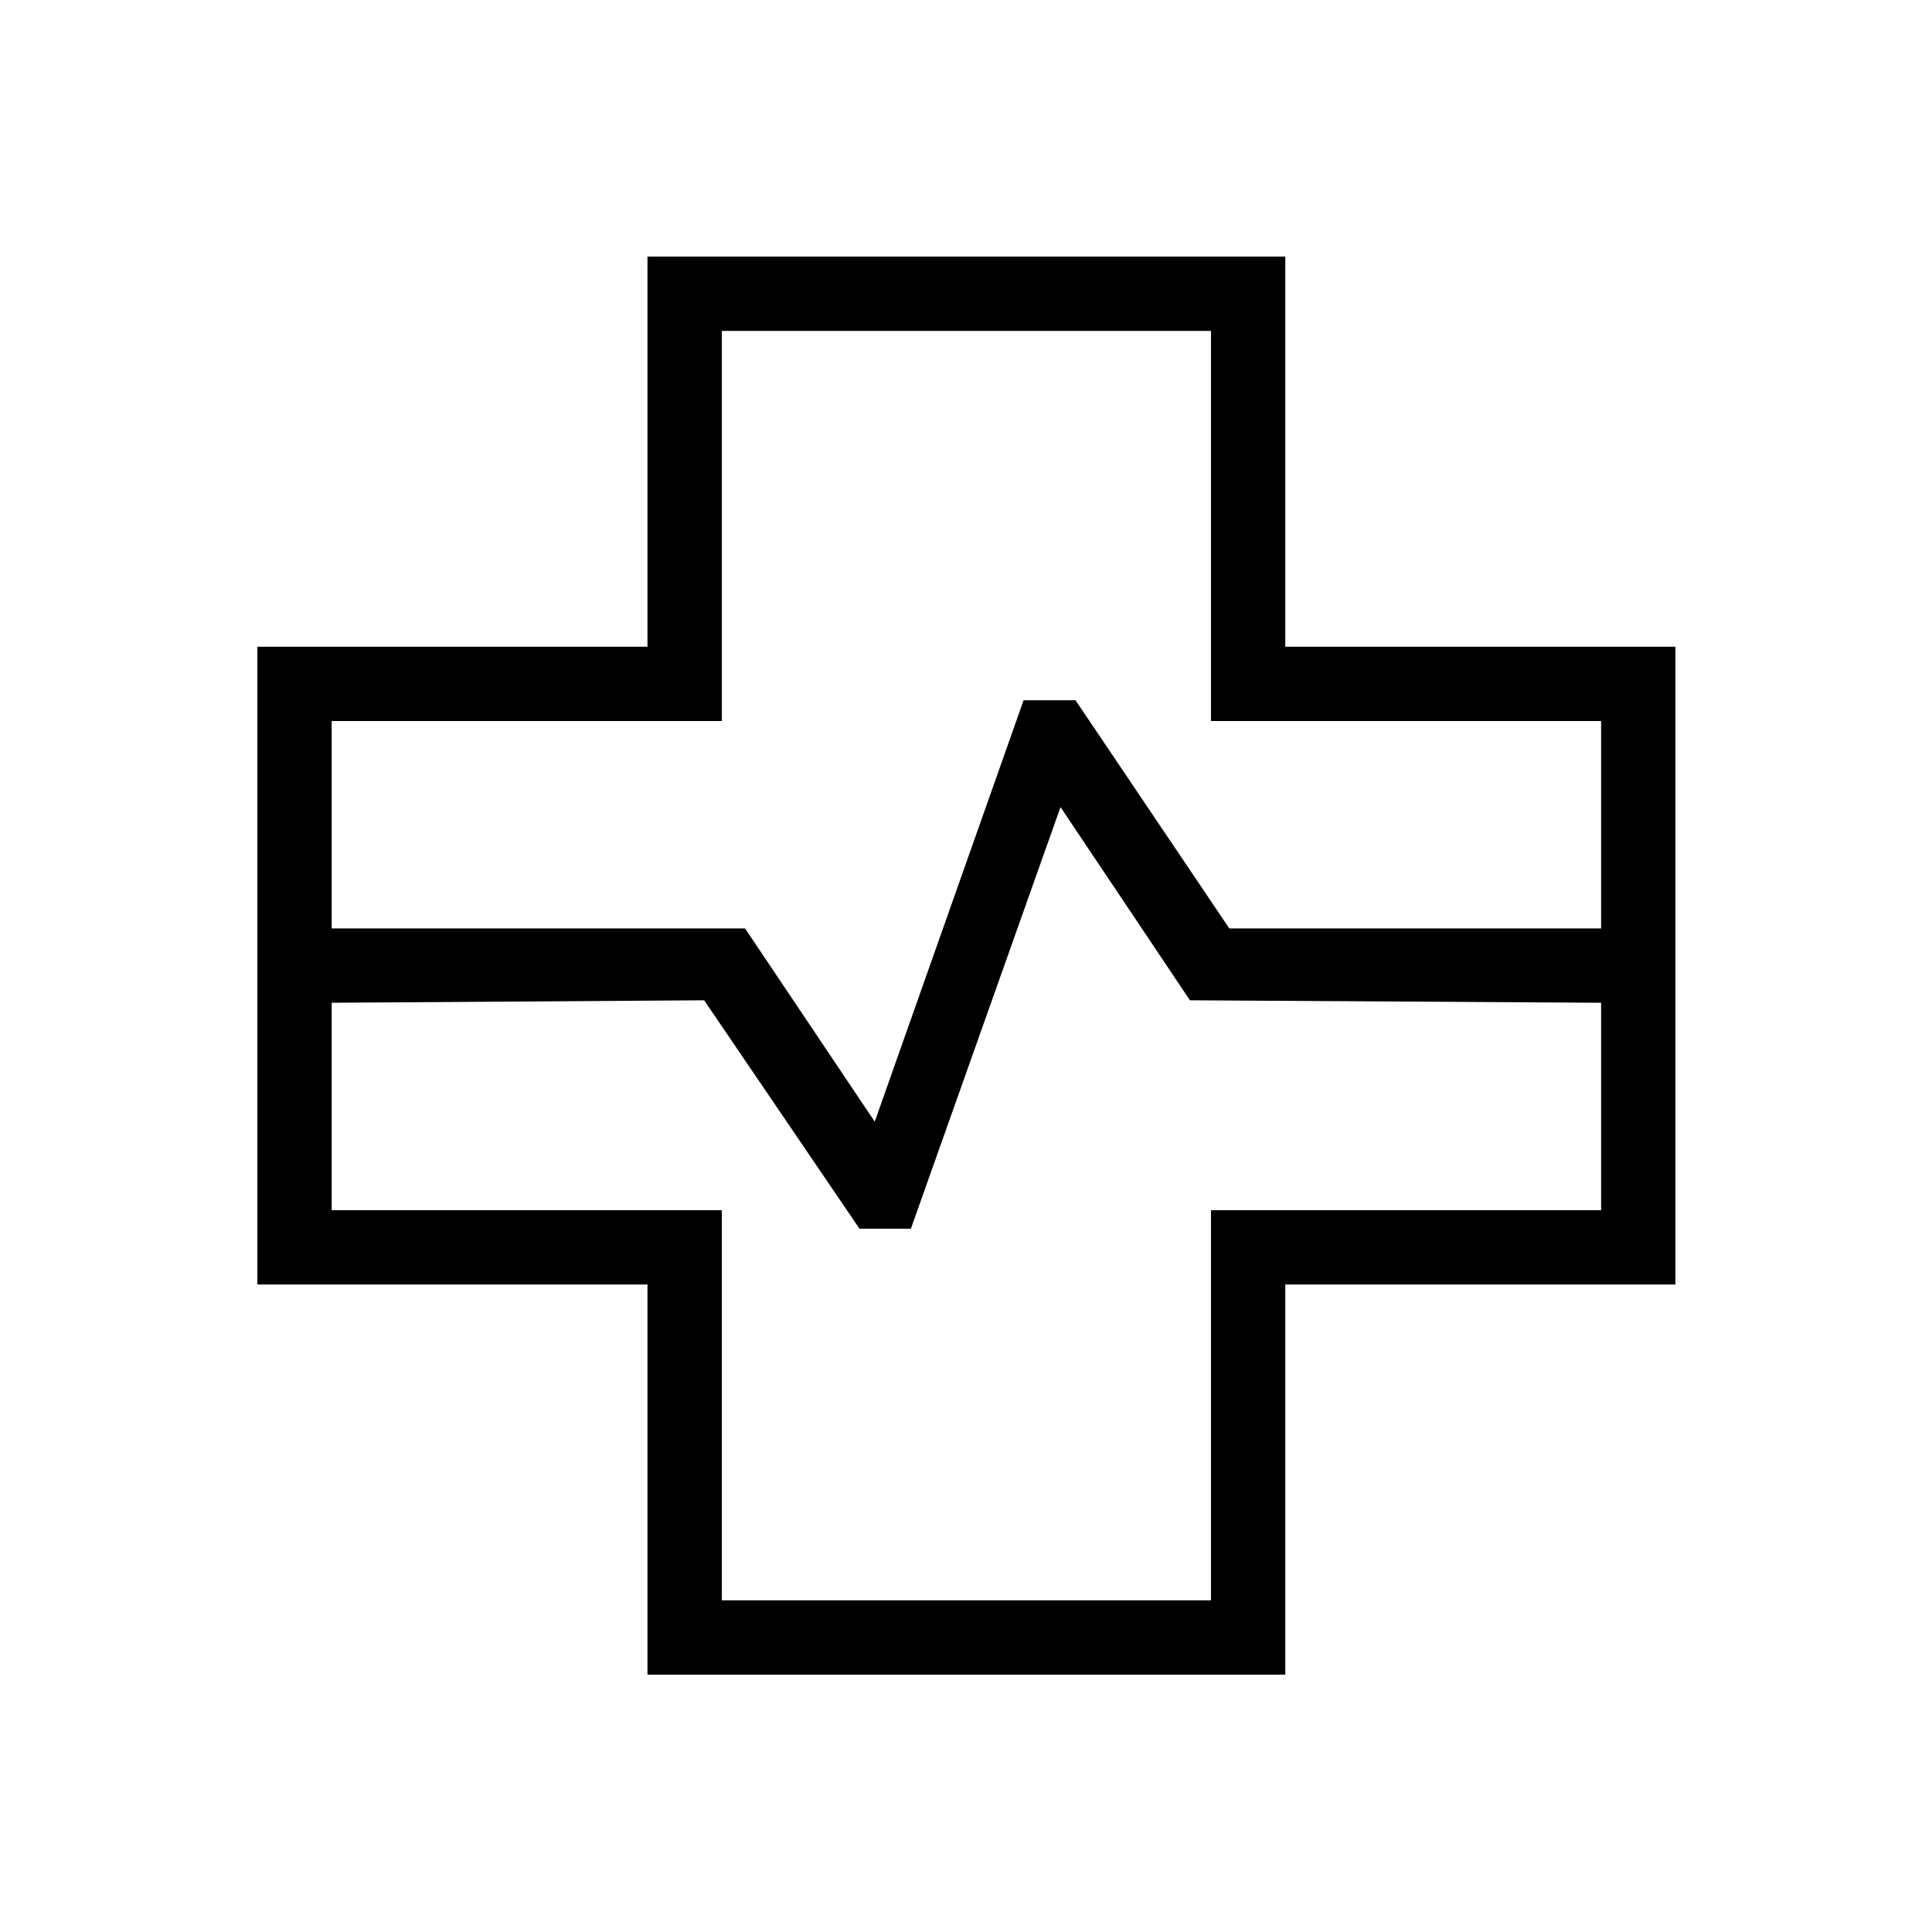 <svg xmlns="http://www.w3.org/2000/svg" height="24" viewBox="0 96 960 960" width="24"><path d="M321.731 928.116V734.269H127.884V417.346h193.847V223.5h316.923v193.846H832.5v316.923H638.654v193.847H321.731Zm-156.923-370.77h205.423l64.423 96 73.961-209.385h25.808l76.423 113.385h184.731V454.269H601.731V260.423H358.654v193.846H164.808v103.077Zm193.846 333.846h243.077V697.346h193.846V594.269l-204.308-1.23-64.307-96-74.347 209.5h-25.538l-77.192-113.5-185.077 1.23v103.077h193.846v193.846ZM480 576Z"/></svg>